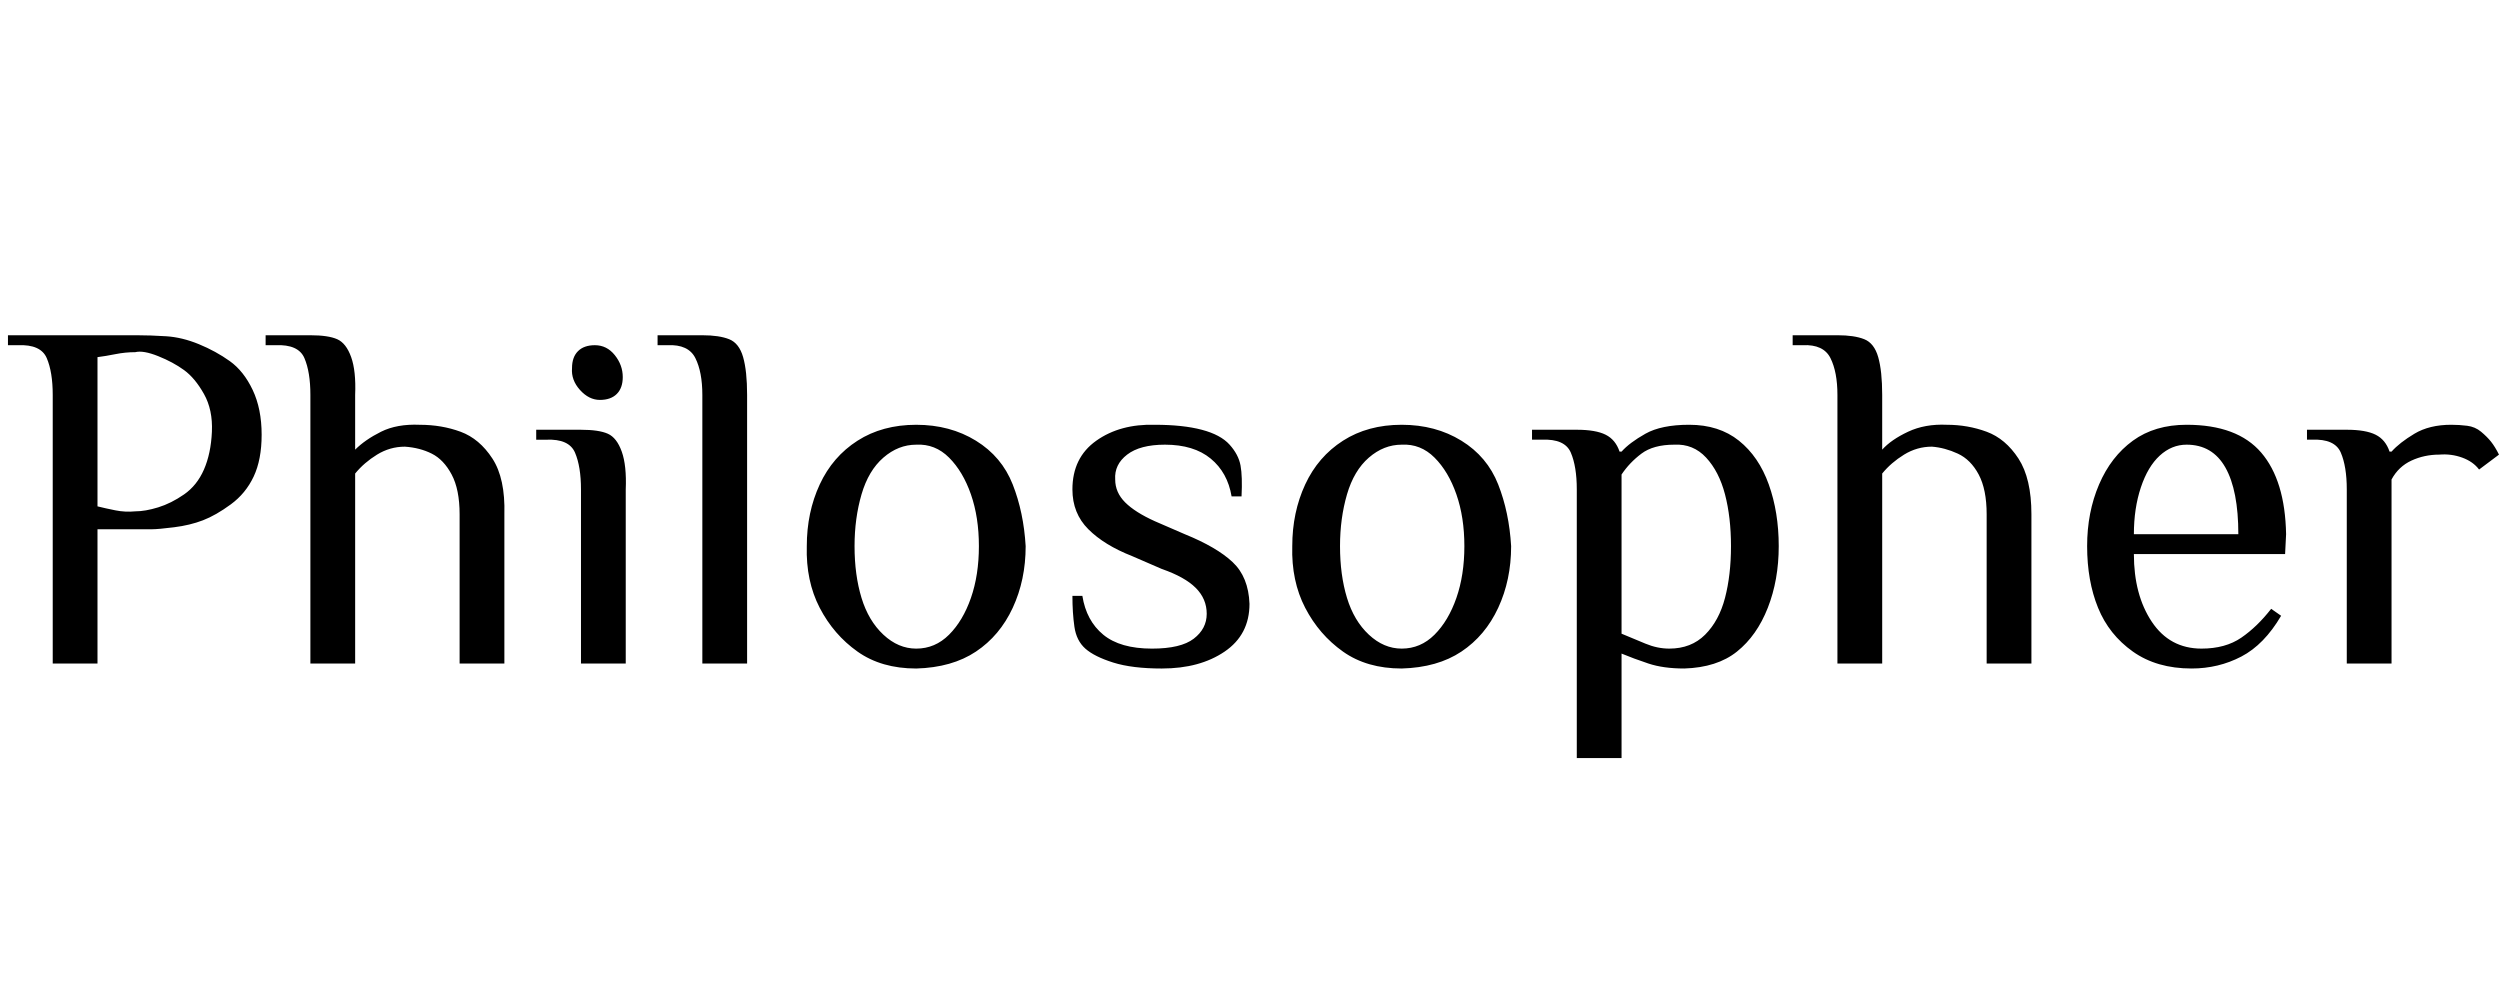 <svg id="fnt-Philosopher" viewBox="0 0 2513 1000" xmlns="http://www.w3.org/2000/svg"><path id="philosopher" class="f" d="M98 667h-45v-270q0-23-6-37t-29-13h-10v-10h130q13 0 29 1t33 8 31 17 23 29 9 45q0 25-8 42t-23 28-28 16-29 7-22 2h-55v135m38-153q10 0 23-4t26-13 20-25 8-38-8-38-20-24-26-14-23-4q-10 0-20 2t-18 3v150q8 2 18 4t20 1m221 153h-45v-270q0-23-6-37t-29-13h-10v-10h45q18 0 27 4t14 18 4 38v55q10-10 26-18t39-7q22 0 41 7t32 27 12 56v150h-45v-150q0-25-8-40t-20-21-27-7q-15 0-28 8t-22 19v191m246-265q-11 0-20-10t-8-22q0-11 6-17t17-6q12 0 20 10t8 22q0 11-6 17t-17 6m26 265h-45v-175q0-23-6-37t-29-13h-10v-10h45q18 0 27 4t14 18 4 38v175m122 0h-45v-270q0-23-7-37t-28-13h-10v-10h45q17 0 27 4t14 18 4 38v270m170 5q-35 0-59-17t-38-44-13-62q0-34 13-62t38-44 59-16 60 16 37 44 13 62q0 34-13 62t-37 44-60 17m0-20q19 0 33-14t22-37 8-52q0-29-8-52t-22-37-33-13q-18 0-33 13t-22 37-7 52q0 29 7 52t22 37 33 14m247 20q-30 0-49-6t-28-14-11-22-2-31h10q4 25 21 39t49 14q29 0 42-10t13-25-11-26-34-19l-30-13q-28-11-44-27t-16-40q0-32 24-49t59-16q28 0 47 5t28 15 11 21 1 31h-10q-4-24-21-38t-46-14q-25 0-38 10t-12 25q0 13 10 23t30 19l30 13q32 13 48 28t17 42q0 31-25 48t-63 17m241 0q-35 0-59-17t-38-44-13-62q0-34 13-62t38-44 59-16 60 16 37 44 13 62q0 34-13 62t-37 44-60 17m0-20q19 0 33-14t22-37 8-52q0-29-8-52t-22-37-33-13q-18 0-33 13t-22 37-7 52q0 29 7 52t22 37 33 14m221 110h-45v-270q0-23-6-37t-29-13h-10v-10h45q19 0 29 5t14 17h2q8-9 24-18t44-9q30 0 50 16t30 44 10 62q0 34-11 62t-31 44-53 17q-21 0-36-5t-27-10v105m48-110q22 0 36-14t20-37 6-52q0-29-6-52t-19-37-32-13q-21 0-33 9t-20 21v160q12 5 24 10t24 5m214 15h-45v-270q0-23-7-37t-28-13h-10v-10h45q17 0 27 4t14 18 4 38v55q9-10 26-18t39-7q21 0 40 7t32 27 13 56v150h-45v-150q0-25-8-40t-21-21-26-7q-15 0-28 8t-22 19v191m311 5q-35 0-59-17t-35-44-11-62q0-34 12-62t34-44 54-16q51 0 75 28t25 82l-1 20h-152q0 41 18 68t50 27q24 0 40-11t30-29l10 7q-17 29-40 41t-50 12m-58-135h105q0-44-13-67t-39-23q-15 0-27 11t-19 32-7 47m259 130h-45v-175q0-23-6-37t-29-13h-5v-10h40q19 0 29 5t14 17h2q8-9 23-18t37-9q8 0 16 1t14 6 10 10 8 13l-20 15q-6-8-17-12t-23-3q-15 0-28 6t-20 19v185" />
</svg>